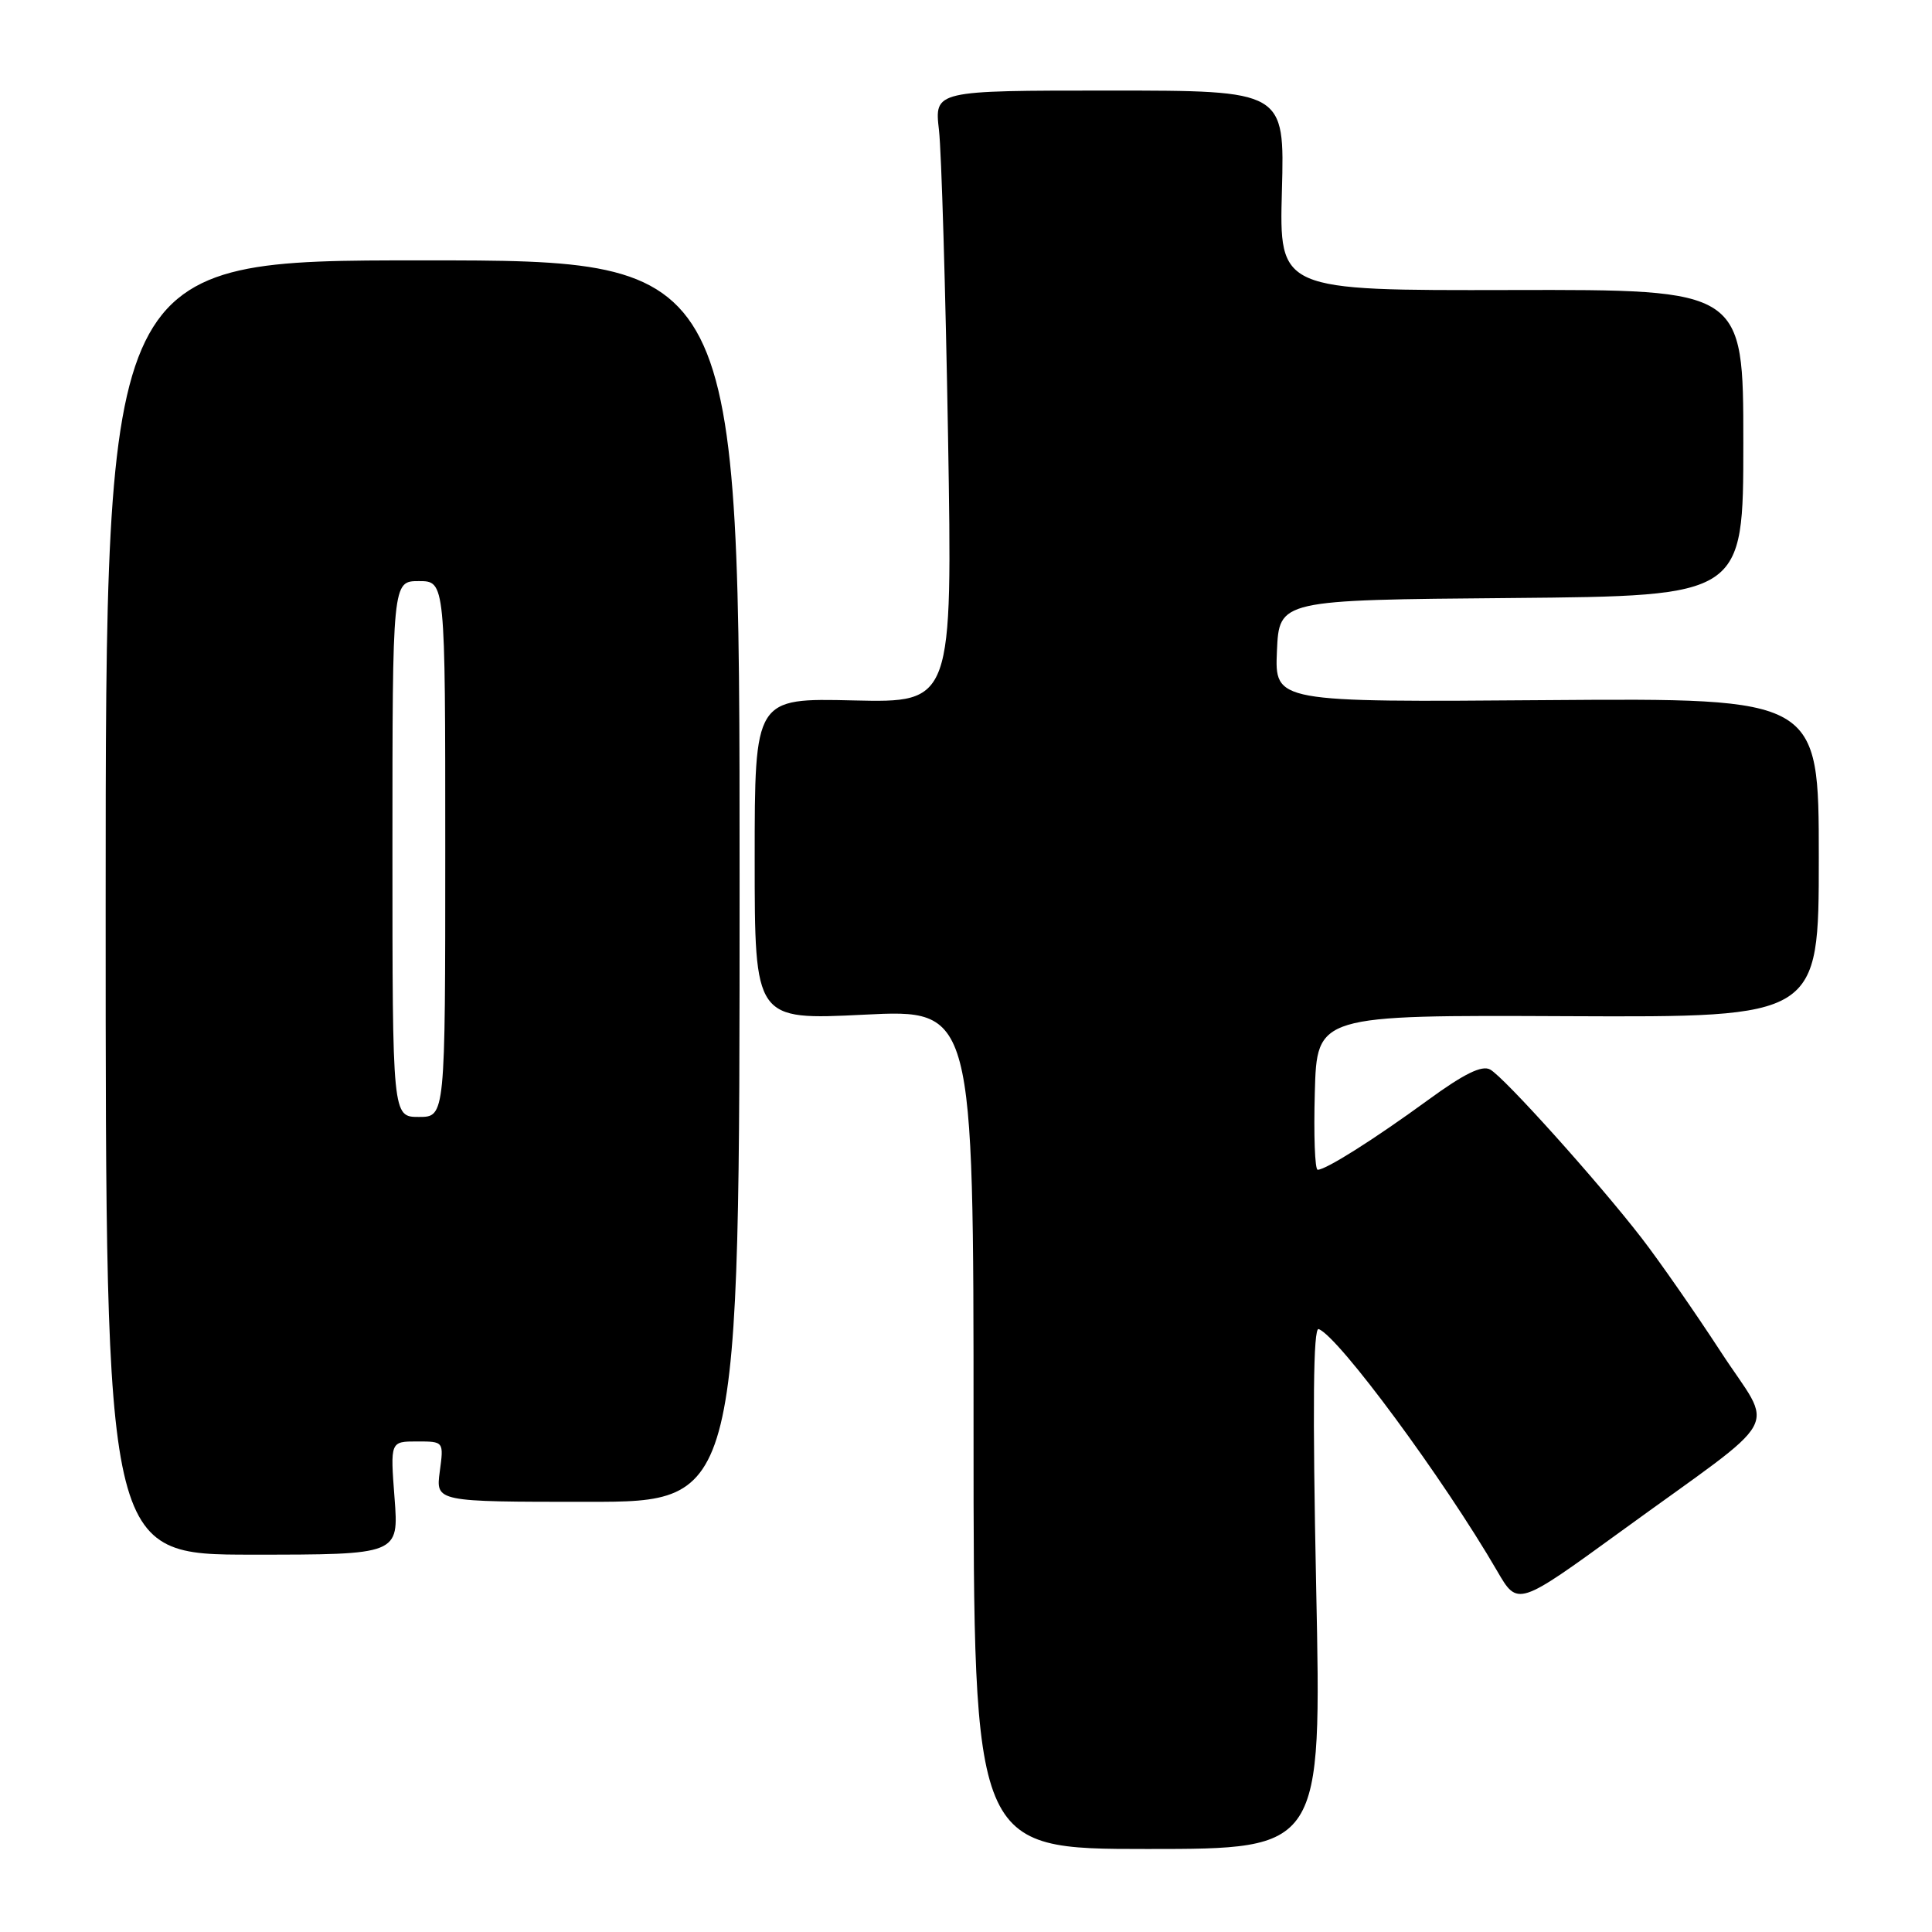 <?xml version="1.0" encoding="UTF-8" standalone="no"?>
<!DOCTYPE svg PUBLIC "-//W3C//DTD SVG 1.1//EN" "http://www.w3.org/Graphics/SVG/1.1/DTD/svg11.dtd" >
<svg xmlns="http://www.w3.org/2000/svg" xmlns:xlink="http://www.w3.org/1999/xlink" version="1.1" viewBox="0 0 256 256">
 <g >
 <path fill="currentColor"
d=" M 174.40 210.36 C 173.91 186.51 174.01 175.85 174.73 176.11 C 177.37 177.09 191.28 195.94 198.39 208.18 C 201.10 212.85 201.10 212.85 214.80 202.90 C 236.84 186.87 235.10 190.03 227.98 179.07 C 224.60 173.89 219.91 167.14 217.54 164.07 C 211.77 156.60 199.35 142.78 197.46 141.72 C 196.37 141.11 194.00 142.27 189.22 145.76 C 182.09 150.96 175.70 155.00 174.60 155.00 C 174.23 155.00 174.06 150.39 174.22 144.75 C 174.50 134.50 174.50 134.50 207.75 134.65 C 241.00 134.80 241.00 134.80 241.00 113.65 C 241.00 92.50 241.00 92.50 204.95 92.77 C 168.91 93.05 168.91 93.05 169.20 86.27 C 169.50 79.50 169.50 79.50 200.25 79.24 C 231.00 78.97 231.00 78.97 231.00 58.67 C 231.00 38.36 231.00 38.36 200.25 38.43 C 169.50 38.50 169.50 38.50 169.86 25.25 C 170.22 12.00 170.22 12.00 147.01 12.00 C 123.81 12.00 123.81 12.00 124.42 17.25 C 124.75 20.14 125.29 38.39 125.62 57.81 C 126.21 93.11 126.21 93.11 113.10 92.81 C 100.00 92.50 100.00 92.50 100.00 113.83 C 100.00 135.17 100.00 135.17 114.50 134.45 C 129.00 133.73 129.00 133.73 129.00 189.37 C 129.00 245.00 129.00 245.00 152.06 245.00 C 175.12 245.00 175.12 245.00 174.40 210.36 Z  M 52.28 198.50 C 51.71 191.00 51.71 191.00 55.26 191.00 C 58.81 191.00 58.81 191.00 58.27 195.00 C 57.74 199.00 57.74 199.00 77.87 199.00 C 98.00 199.00 98.00 199.00 98.00 116.75 C 98.00 34.50 98.00 34.50 56.00 34.50 C 14.00 34.50 14.00 34.50 14.00 120.25 C 14.00 206.00 14.00 206.00 33.42 206.00 C 52.85 206.00 52.85 206.00 52.28 198.50 Z  M 52.00 112.50 C 52.00 77.00 52.00 77.00 55.50 77.00 C 59.00 77.00 59.00 77.00 59.00 112.50 C 59.00 148.00 59.00 148.00 55.50 148.00 C 52.00 148.00 52.00 148.00 52.00 112.50 Z "/>
</g>
</svg>